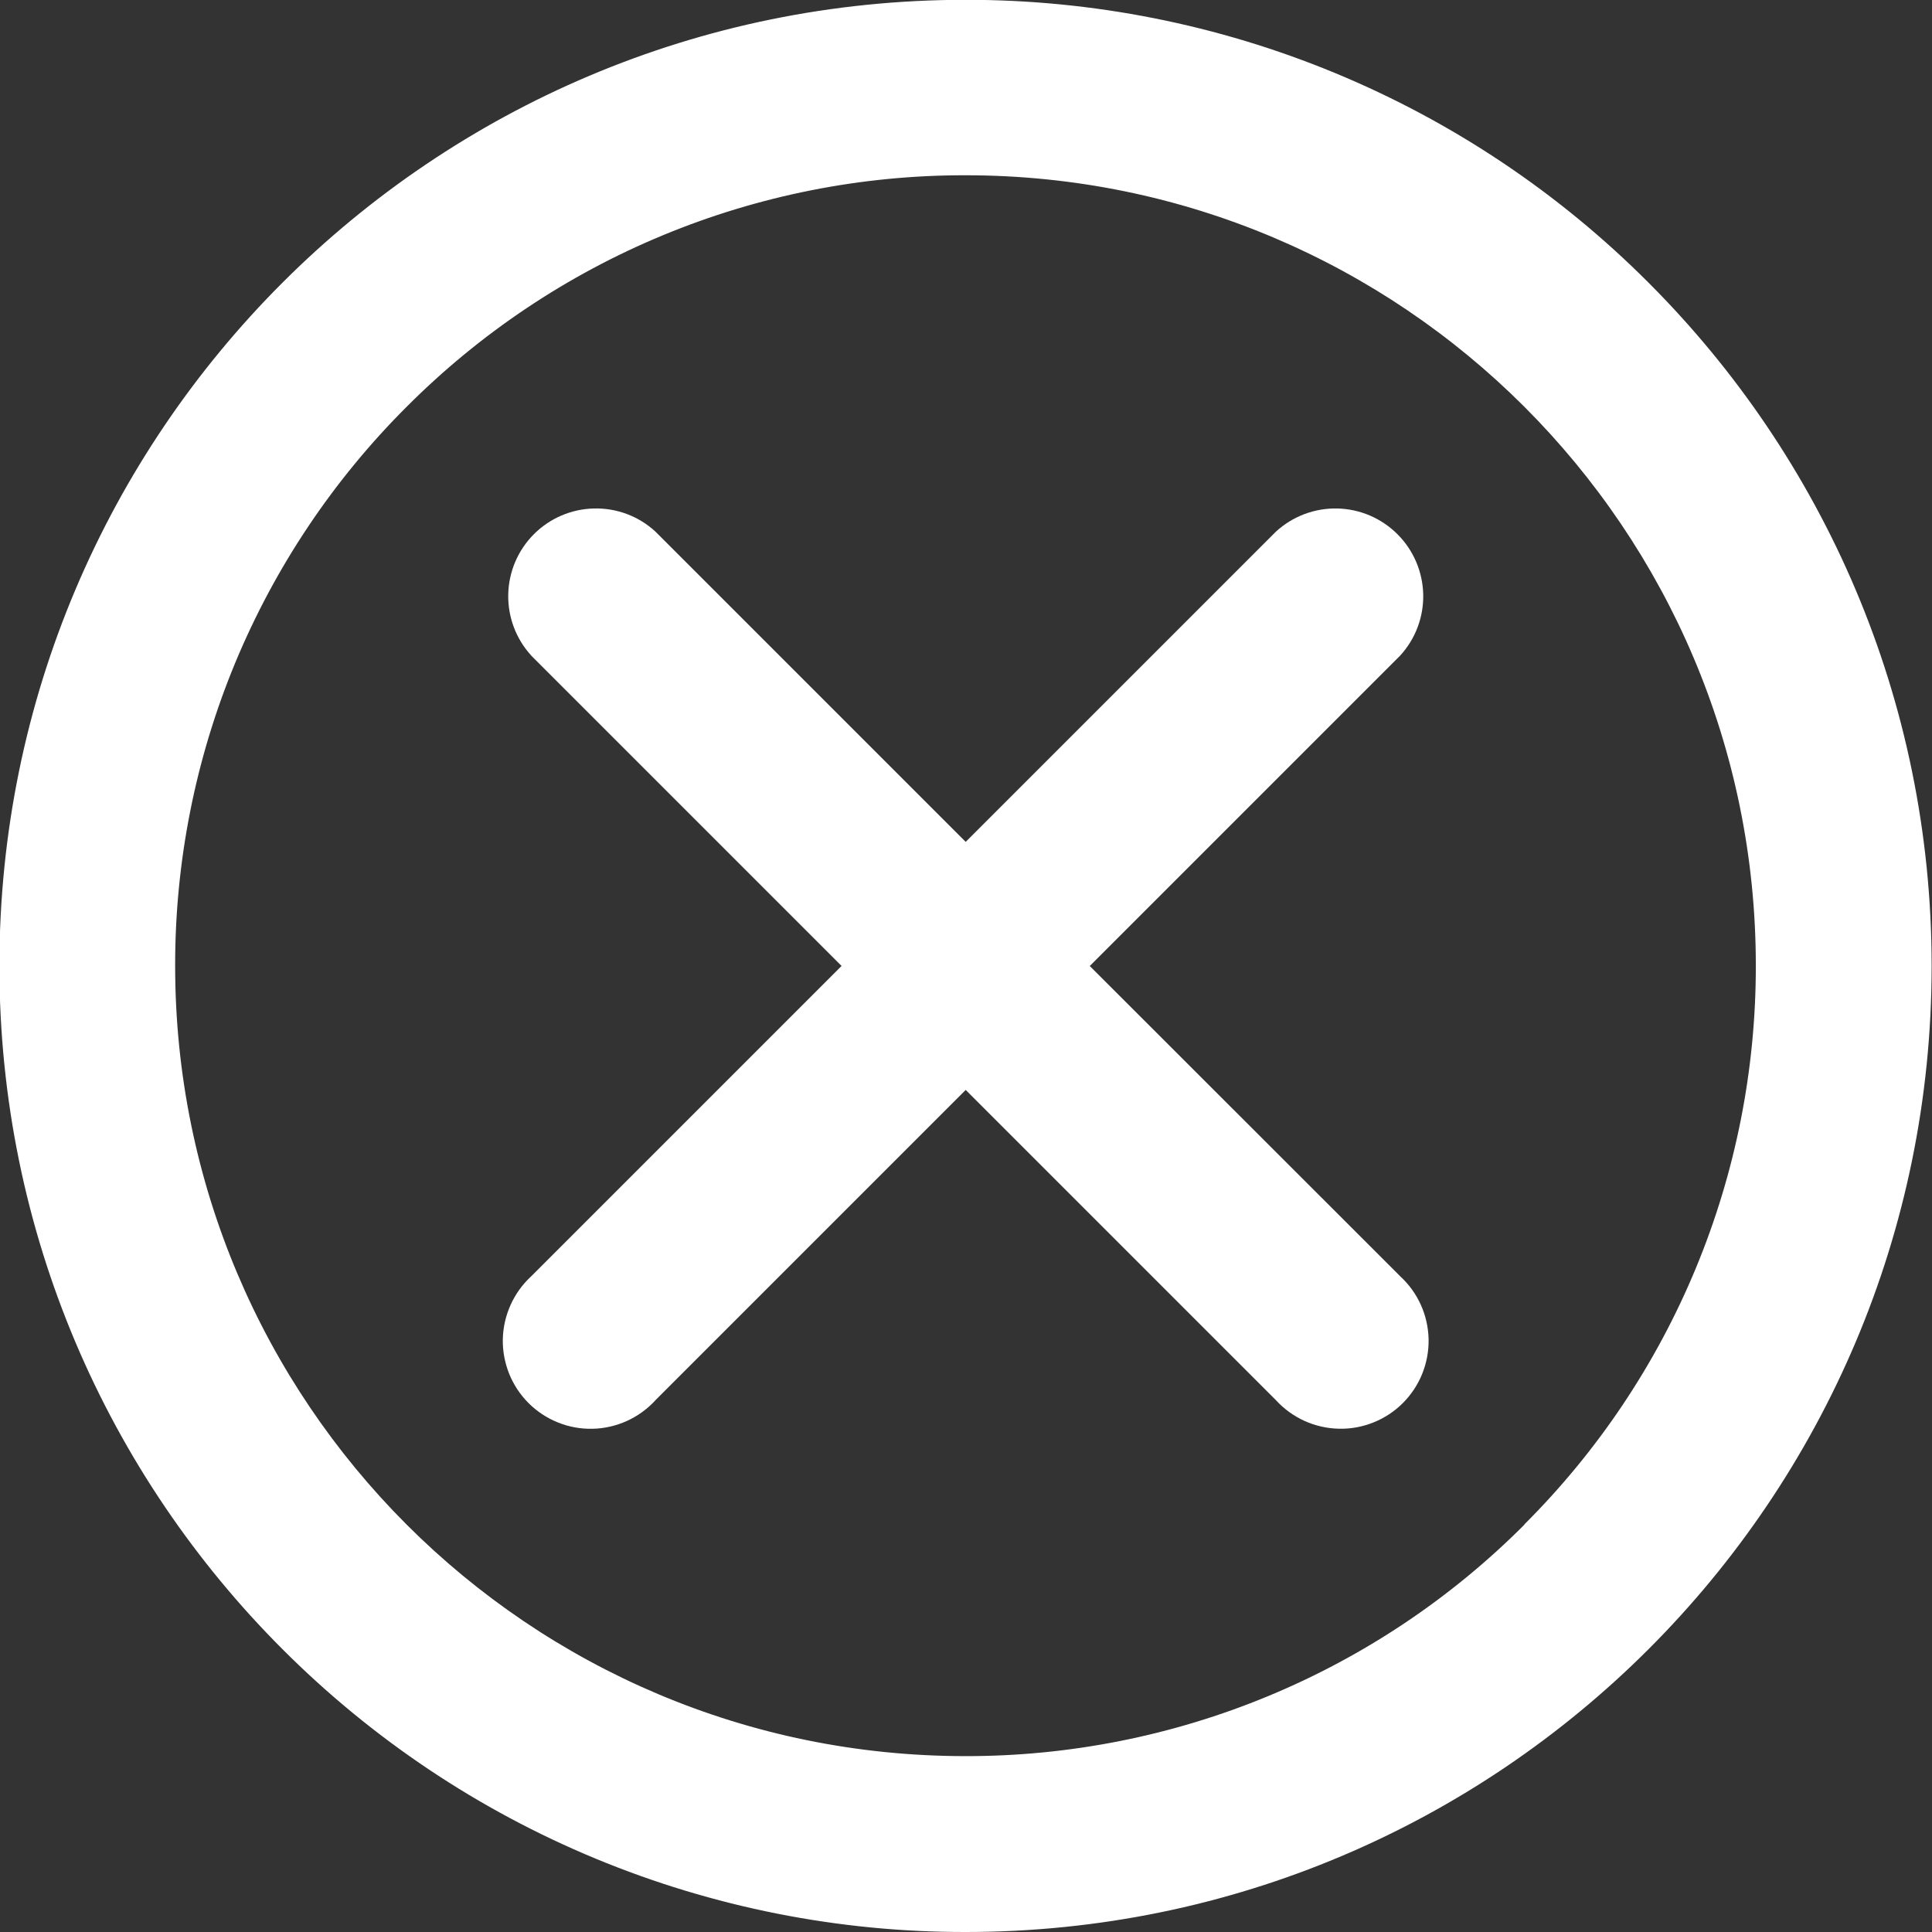 <svg width="32" height="32" viewBox="0 0 32 32" fill="none" xmlns="http://www.w3.org/2000/svg">
<rect x="0" y="0" width="32" height="32" fill="#333333" stroke="none"/>
<g clip-path="url(#clip0_639_10035)">
<path d="M27.306 4.683C25.822 3.195 24.058 2.015 22.116 1.211C20.175 0.407 18.093 -0.005 15.992 -0.003C7.154 -0.003 -0.01 7.161 -0.01 15.999C-0.01 20.417 1.782 24.419 4.678 27.315C6.163 28.802 7.926 29.982 9.868 30.786C11.81 31.59 13.891 32.003 15.993 32C24.83 32 31.994 24.836 31.994 15.999C31.994 11.58 30.202 7.579 27.306 4.683ZM25.25 25.252C24.036 26.47 22.593 27.435 21.004 28.093C19.416 28.751 17.712 29.089 15.993 29.087C8.762 29.087 2.901 23.225 2.901 15.995C2.899 14.275 3.236 12.572 3.894 10.983C4.553 9.395 5.518 7.952 6.736 6.737C7.95 5.52 9.392 4.554 10.981 3.896C12.569 3.238 14.272 2.9 15.992 2.903C23.221 2.903 29.082 8.764 29.082 15.993C29.084 17.713 28.747 19.416 28.089 21.004C27.431 22.593 26.465 24.035 25.248 25.249L25.25 25.252Z" fill="white"/>
<path d="M18.05 16L23.19 10.86C23.444 10.584 23.581 10.22 23.573 9.845C23.564 9.47 23.412 9.113 23.146 8.848C22.881 8.583 22.524 8.43 22.149 8.422C21.774 8.414 21.41 8.552 21.134 8.805L21.135 8.804L15.995 13.944L10.855 8.804C10.579 8.55 10.215 8.413 9.84 8.422C9.465 8.43 9.108 8.582 8.843 8.848C8.578 9.113 8.426 9.47 8.418 9.845C8.41 10.22 8.547 10.584 8.801 10.86L8.799 10.859L13.939 15.999L8.799 21.139C8.655 21.271 8.539 21.432 8.458 21.611C8.377 21.79 8.333 21.983 8.328 22.179C8.324 22.375 8.36 22.57 8.433 22.753C8.506 22.935 8.615 23.1 8.754 23.239C8.893 23.378 9.058 23.487 9.24 23.56C9.422 23.634 9.617 23.669 9.813 23.665C10.01 23.661 10.203 23.617 10.382 23.536C10.561 23.455 10.721 23.339 10.854 23.195L10.855 23.193L15.995 18.053L21.135 23.193C21.268 23.338 21.429 23.454 21.607 23.535C21.786 23.616 21.98 23.66 22.176 23.664C22.372 23.669 22.567 23.633 22.749 23.56C22.931 23.487 23.097 23.378 23.236 23.239C23.374 23.1 23.484 22.935 23.557 22.753C23.63 22.571 23.666 22.376 23.662 22.179C23.657 21.983 23.614 21.79 23.533 21.611C23.452 21.432 23.336 21.271 23.191 21.139L23.19 21.137L18.05 16Z" fill="white"/>
</g>
<defs>
<clipPath id="clip0_639_10035">
<rect width="32" height="32" fill="white"/>
</clipPath>
</defs>
</svg>
